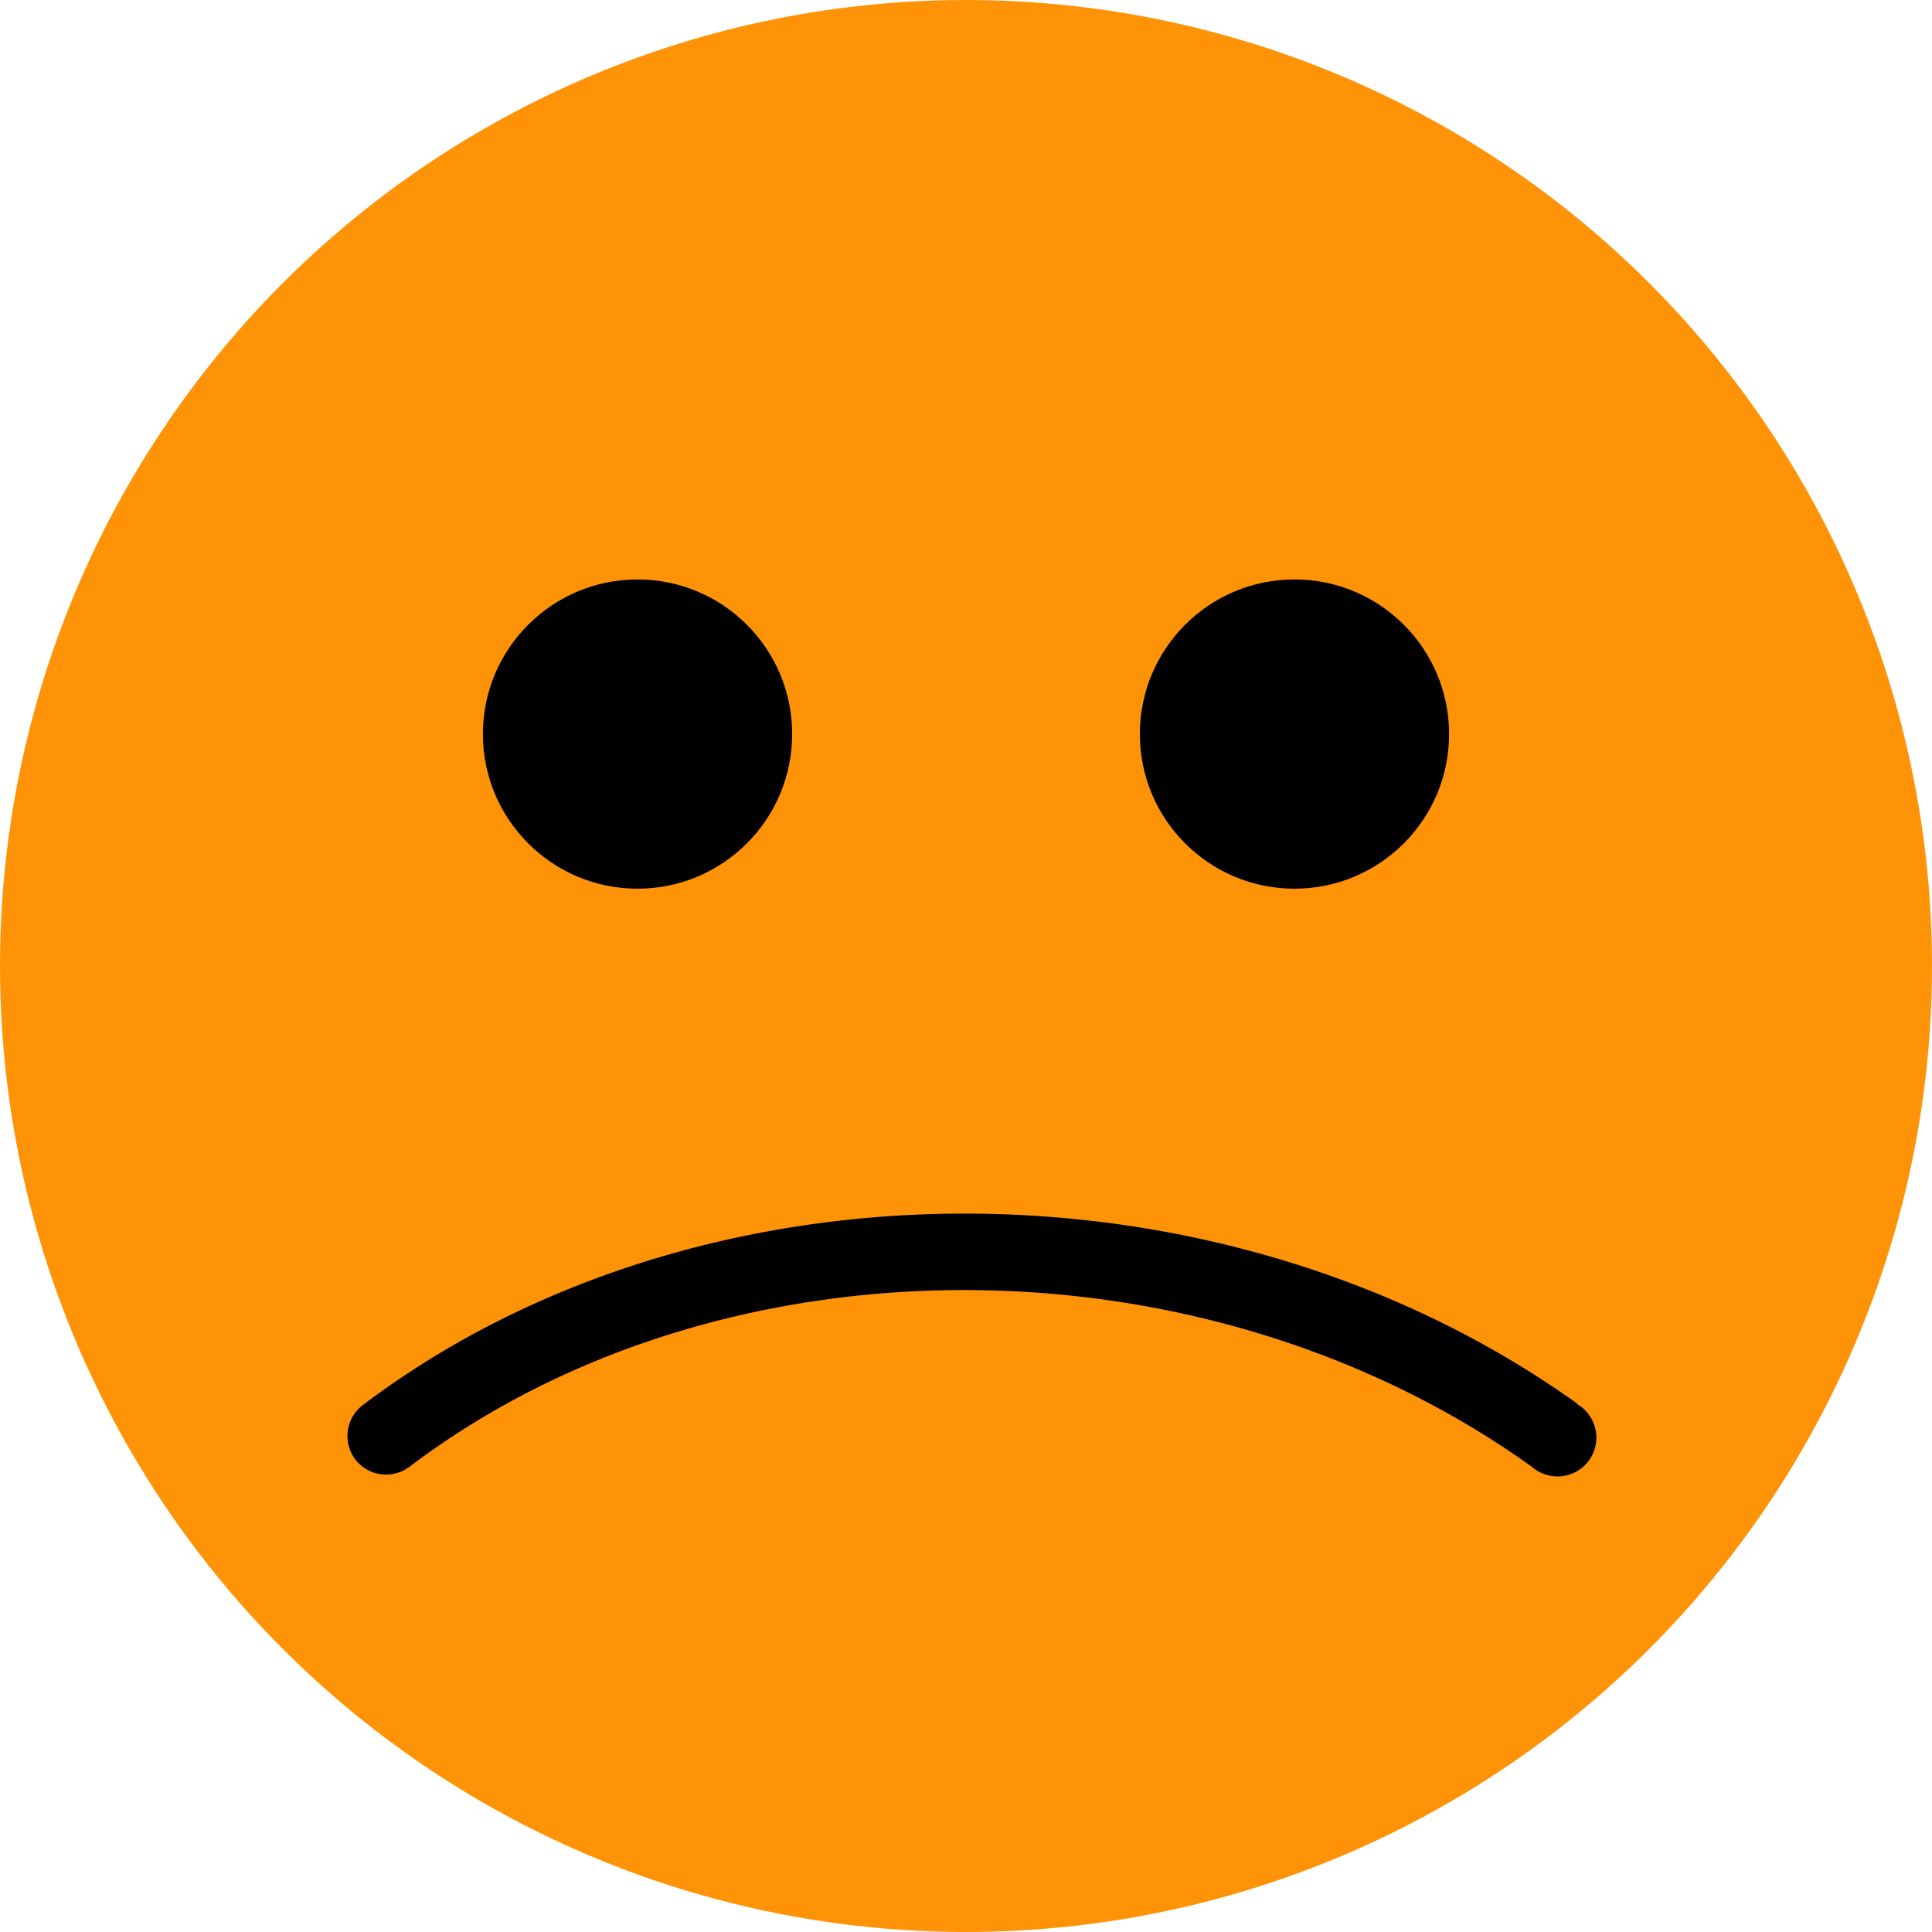 <svg xmlns="http://www.w3.org/2000/svg" viewBox="0 0 99.46 99.46"><g data-name="Ebene 2"><g data-name="Ńëîé 1"><circle cx="49.73" cy="49.73" r="49.73" fill="#ff9307"/><circle cx="32.82" cy="37.79" r="7.96"/><circle cx="66.64" cy="37.79" r="7.96"/><path d="M81.17 72.24c-18.3-13.07-45.17-13-62.5.1a2 2 0 00-.38 2.79 2 2 0 002.79.38c16-12.12 40.84-12.14 57.78 0a2 2 0 102.31-3.24z"/></g></g></svg>